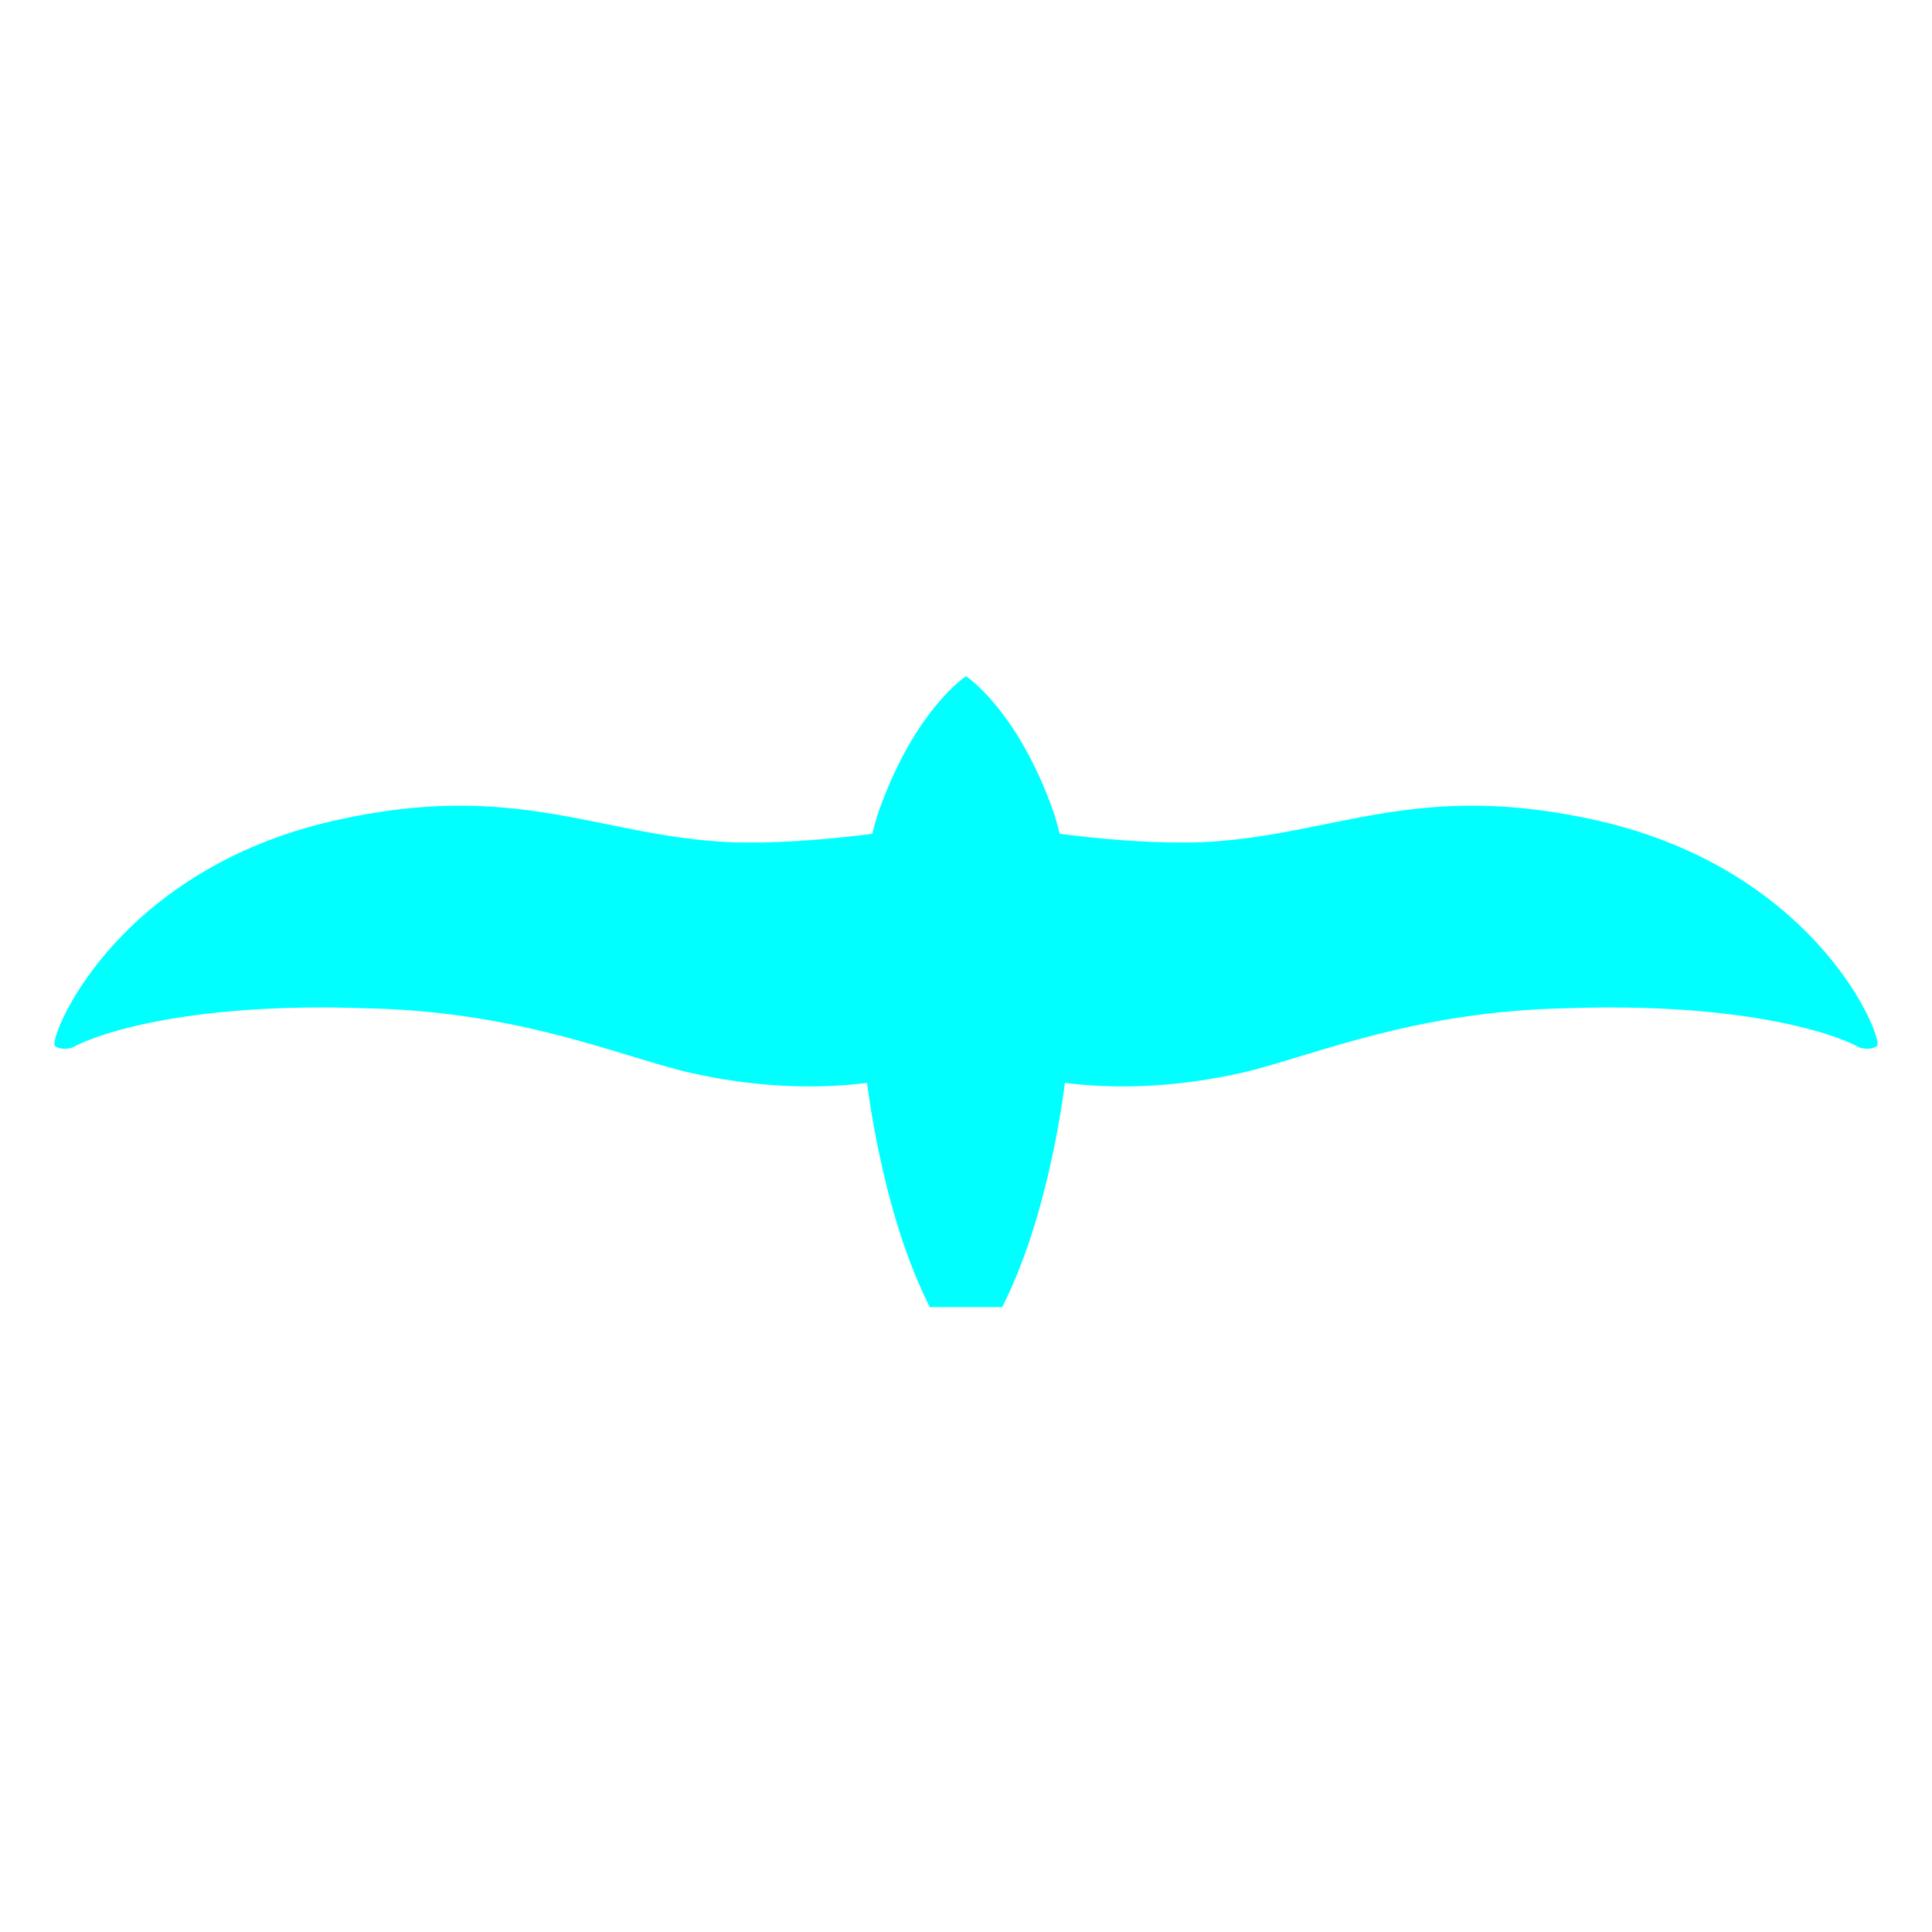 <?xml version="1.0" encoding="utf-8"?>
<!DOCTYPE svg PUBLIC "-//W3C//DTD SVG 1.1//EN" "http://www.w3.org/Graphics/SVG/1.1/DTD/svg11.dtd">
<svg version="1.1" id="Layer1" xmlns="http://www.w3.org/2000/svg" xmlns:xlink="http://www.w3.org/1999/xlink" x="0px" y="0px" viewBox="0 0 64 64" enable-background="new 0 0 64 64" xml:space="preserve">
<g>
	<path fill="#00FFFF" d="M30.4,27.4c0,0-3.4,0.6-6.2,0.5c-4.4-0.2-7.1-2.1-13.2-0.7c-6.9,1.6-9.2,6.7-9.2,7.4c0,0.1,0.3,0.2,0.6,0.1c0.9-0.5,4-1.5,9.7-1.3c5,0.1,8.2,1.5,10.6,2.1c4.7,1.1,7.8,0,7.8,0V27.4z"/>
	<path fill="#00FFFF" d="M32,22.4c0,0-1.7,1.1-2.9,4.5c-0.8,2.4-0.9,6.9,0,11.2c0.5,2.4,1.1,4,1.7,5.2H32V22.4z"/>
	<path fill="#00FFFF" d="M33.6,27.4c0,0,3.4,0.6,6.2,0.5c4.4-0.2,7.1-2.1,13.2-0.7c6.9,1.6,9.2,6.7,9.2,7.4c0,0.1-0.3,0.2-0.6,0.1c-0.9-0.5-4-1.5-9.7-1.3c-5,0.1-8.2,1.5-10.6,2.1c-4.7,1.1-7.8,0-7.8,0V27.4z"/>
	<path fill="#00FFFF" d="M32,22.4c0,0,1.7,1.1,2.9,4.5c0.8,2.4,0.9,6.9,0,11.2c-0.5,2.4-1.1,4-1.7,5.2H32V22.4z"/>
</g>
</svg>
